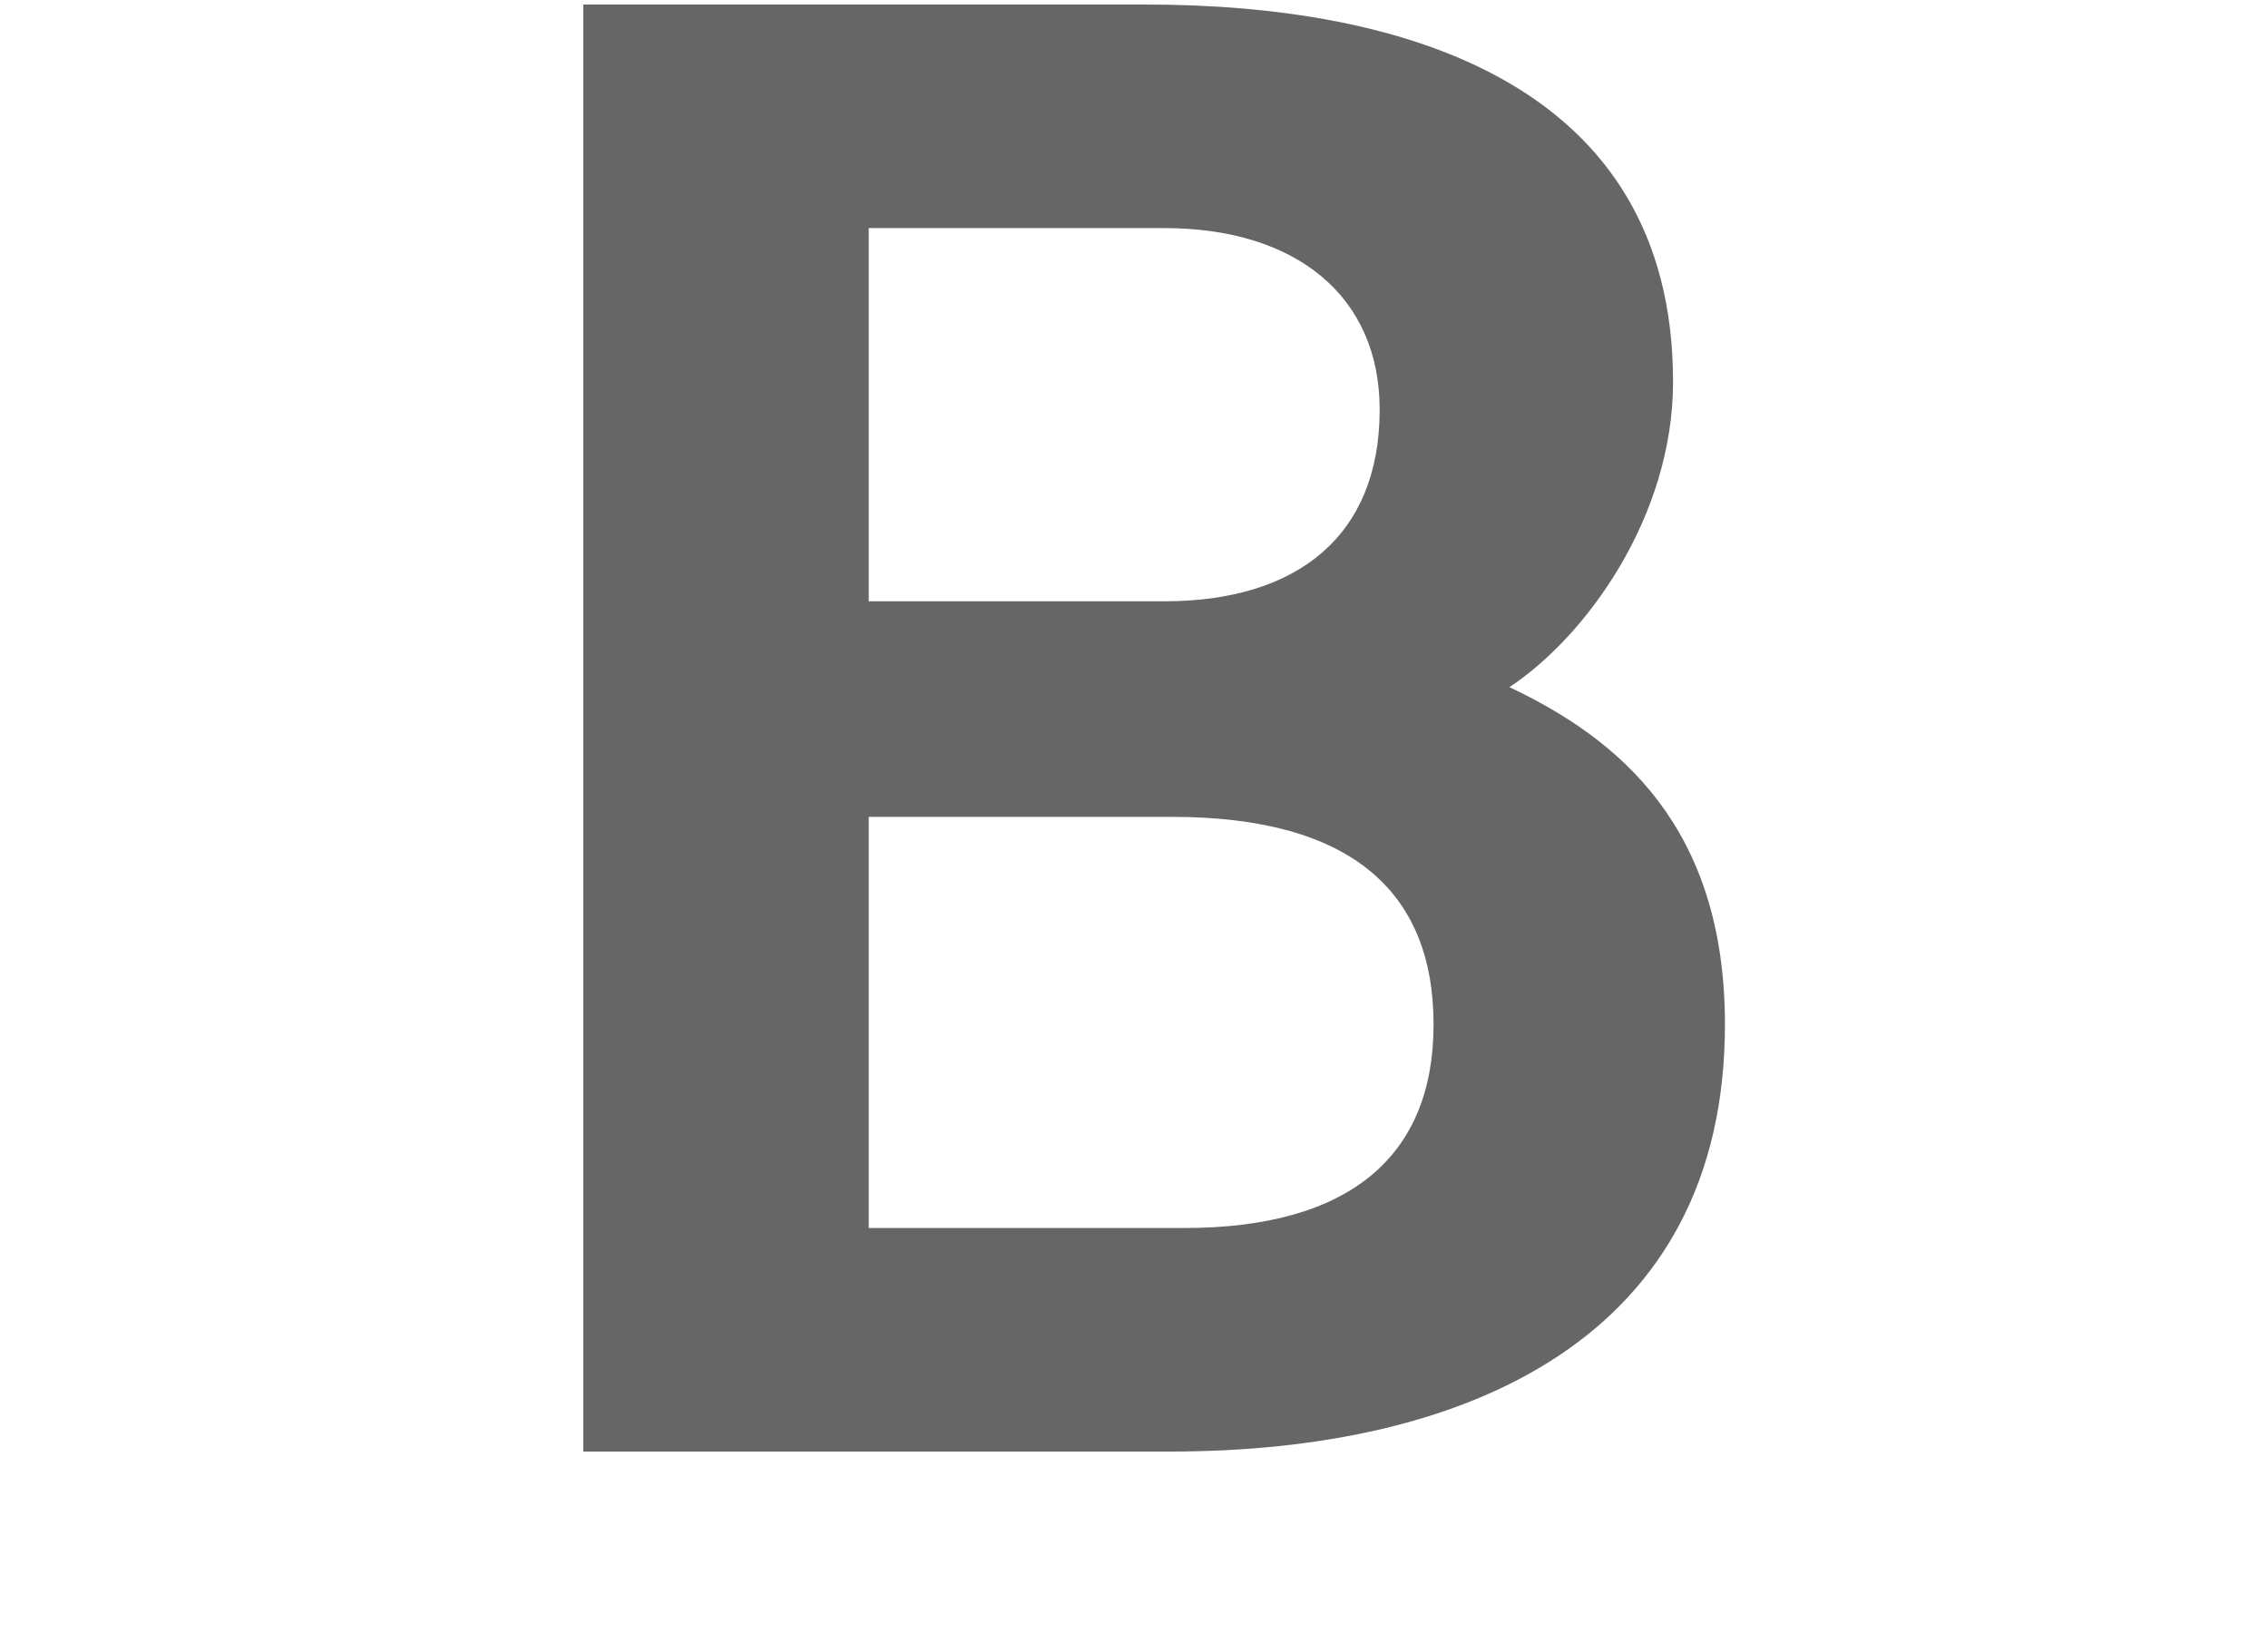 <svg width="25" height="18" viewBox="0 0 25 18" fill="none" xmlns="http://www.w3.org/2000/svg">
<g clip-path="url(#clip0_5914_50153)">
<path d="M6.43 0.05V16H12.898C16.176 16 19.014 14.746 19.014 11.292C19.014 9.114 17.848 8.146 16.638 7.574C17.474 7.024 18.442 5.704 18.442 4.208C18.442 0.908 15.45 0.05 12.634 0.05H6.43ZM9.576 6.628V2.514H12.832C14.284 2.514 15.208 3.262 15.208 4.516C15.208 5.902 14.306 6.628 12.832 6.628H9.576ZM9.576 13.536V9.004H12.92C14.878 9.004 15.802 9.818 15.802 11.292C15.802 12.744 14.878 13.536 13.052 13.536H9.576Z" fill="#666666"/>
</g>
<defs>
<clipPath id="clip0_5914_50153">
<rect width="25" height="18" fill="white"/>
</clipPath>
</defs>
</svg>
